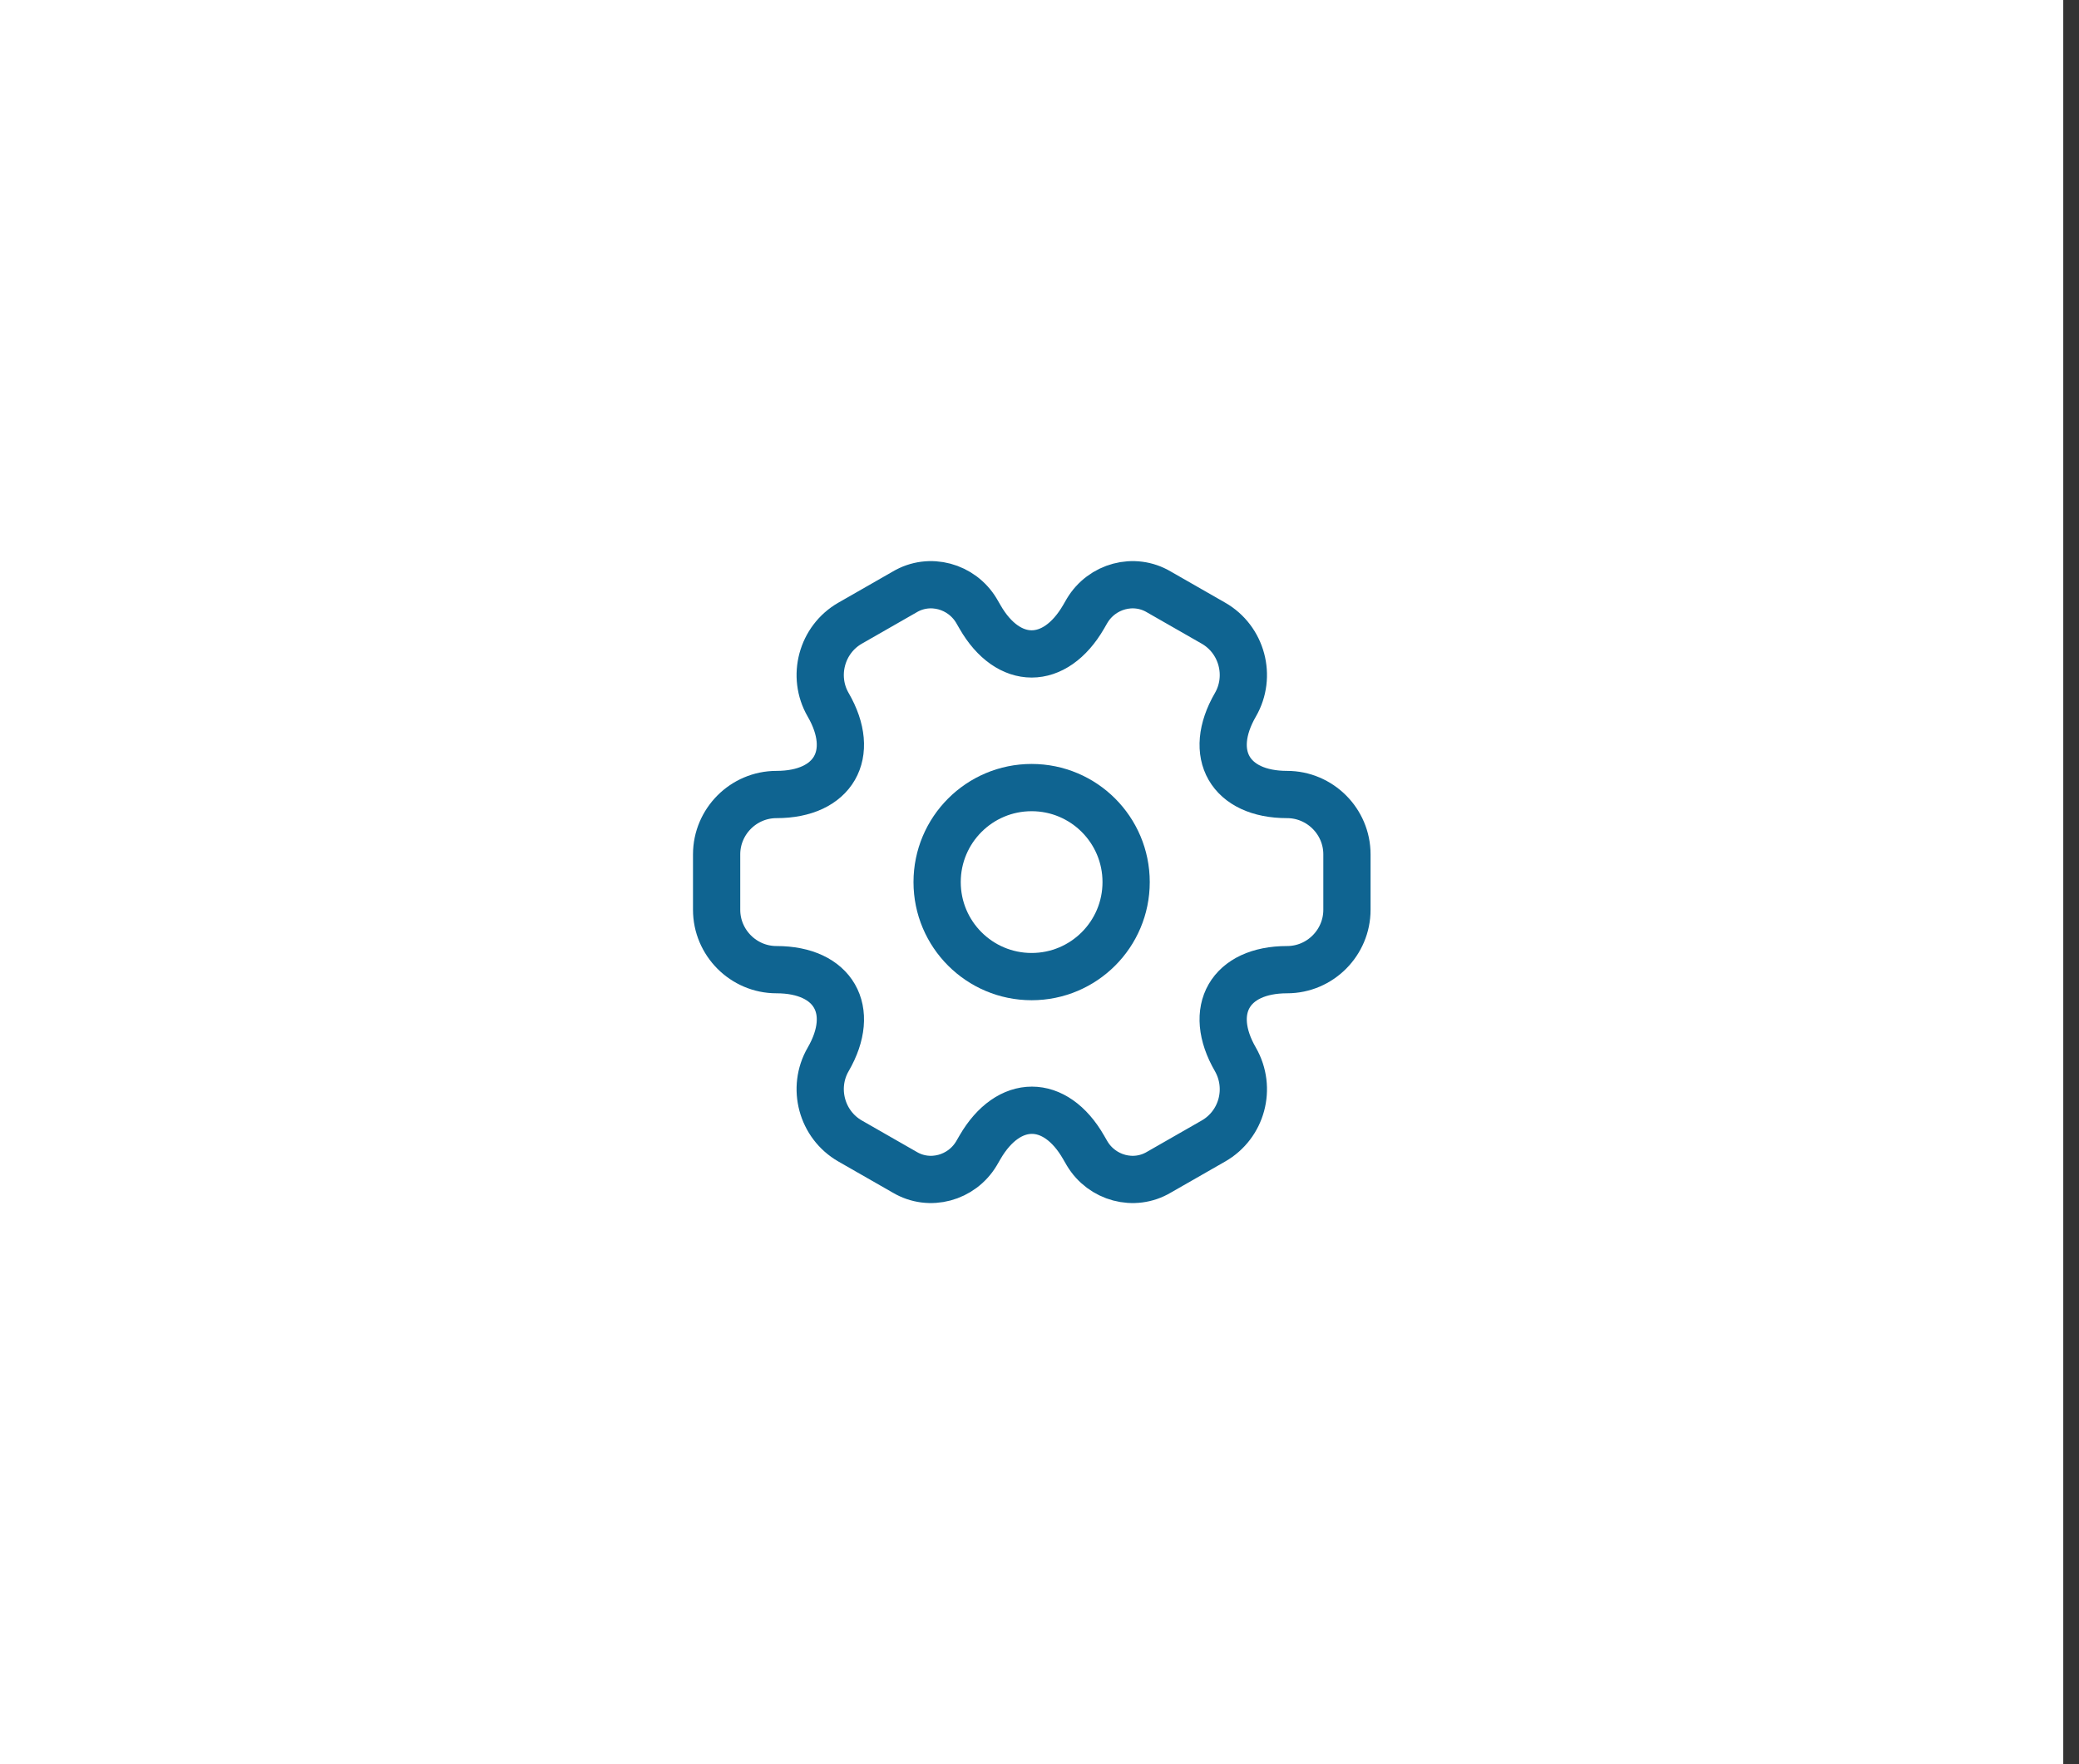 <svg width="66" height="56" viewBox="0 0 66 56" fill="none" xmlns="http://www.w3.org/2000/svg">
<rect x="0" y="0" width="66" height="56" fill="#333333" stroke="none"/>
<rect width="65.5" height="56" fill="white"/>
<path d="M32.75 31C34.407 31 35.75 29.657 35.75 28C35.75 26.343 34.407 25 32.75 25C31.093 25 29.75 26.343 29.75 28C29.75 29.657 31.093 31 32.75 31Z" stroke="#0F6491" stroke-width="1.5" stroke-miterlimit="10" stroke-linecap="round" stroke-linejoin="round"/>
<path d="M22.75 28.88V27.12C22.75 26.08 23.6 25.22 24.65 25.22C26.46 25.22 27.2 23.94 26.29 22.37C25.77 21.47 26.08 20.3 26.99 19.78L28.72 18.79C29.51 18.32 30.53 18.6 31 19.39L31.11 19.58C32.01 21.15 33.49 21.15 34.4 19.58L34.51 19.39C34.98 18.6 36 18.32 36.79 18.79L38.52 19.78C39.43 20.3 39.74 21.47 39.22 22.37C38.31 23.94 39.05 25.22 40.86 25.22C41.9 25.22 42.76 26.07 42.76 27.12V28.88C42.76 29.92 41.91 30.78 40.86 30.78C39.05 30.78 38.31 32.06 39.22 33.63C39.74 34.54 39.43 35.7 38.52 36.22L36.79 37.21C36 37.68 34.98 37.4 34.51 36.61L34.4 36.42C33.5 34.85 32.02 34.85 31.11 36.42L31 36.61C30.53 37.4 29.51 37.68 28.72 37.21L26.99 36.22C26.08 35.7 25.77 34.53 26.29 33.63C27.2 32.06 26.46 30.78 24.65 30.78C23.6 30.78 22.75 29.92 22.75 28.88Z" stroke="#0F6491" stroke-width="1.5" stroke-miterlimit="10" stroke-linecap="round" stroke-linejoin="round"/>
</svg>
